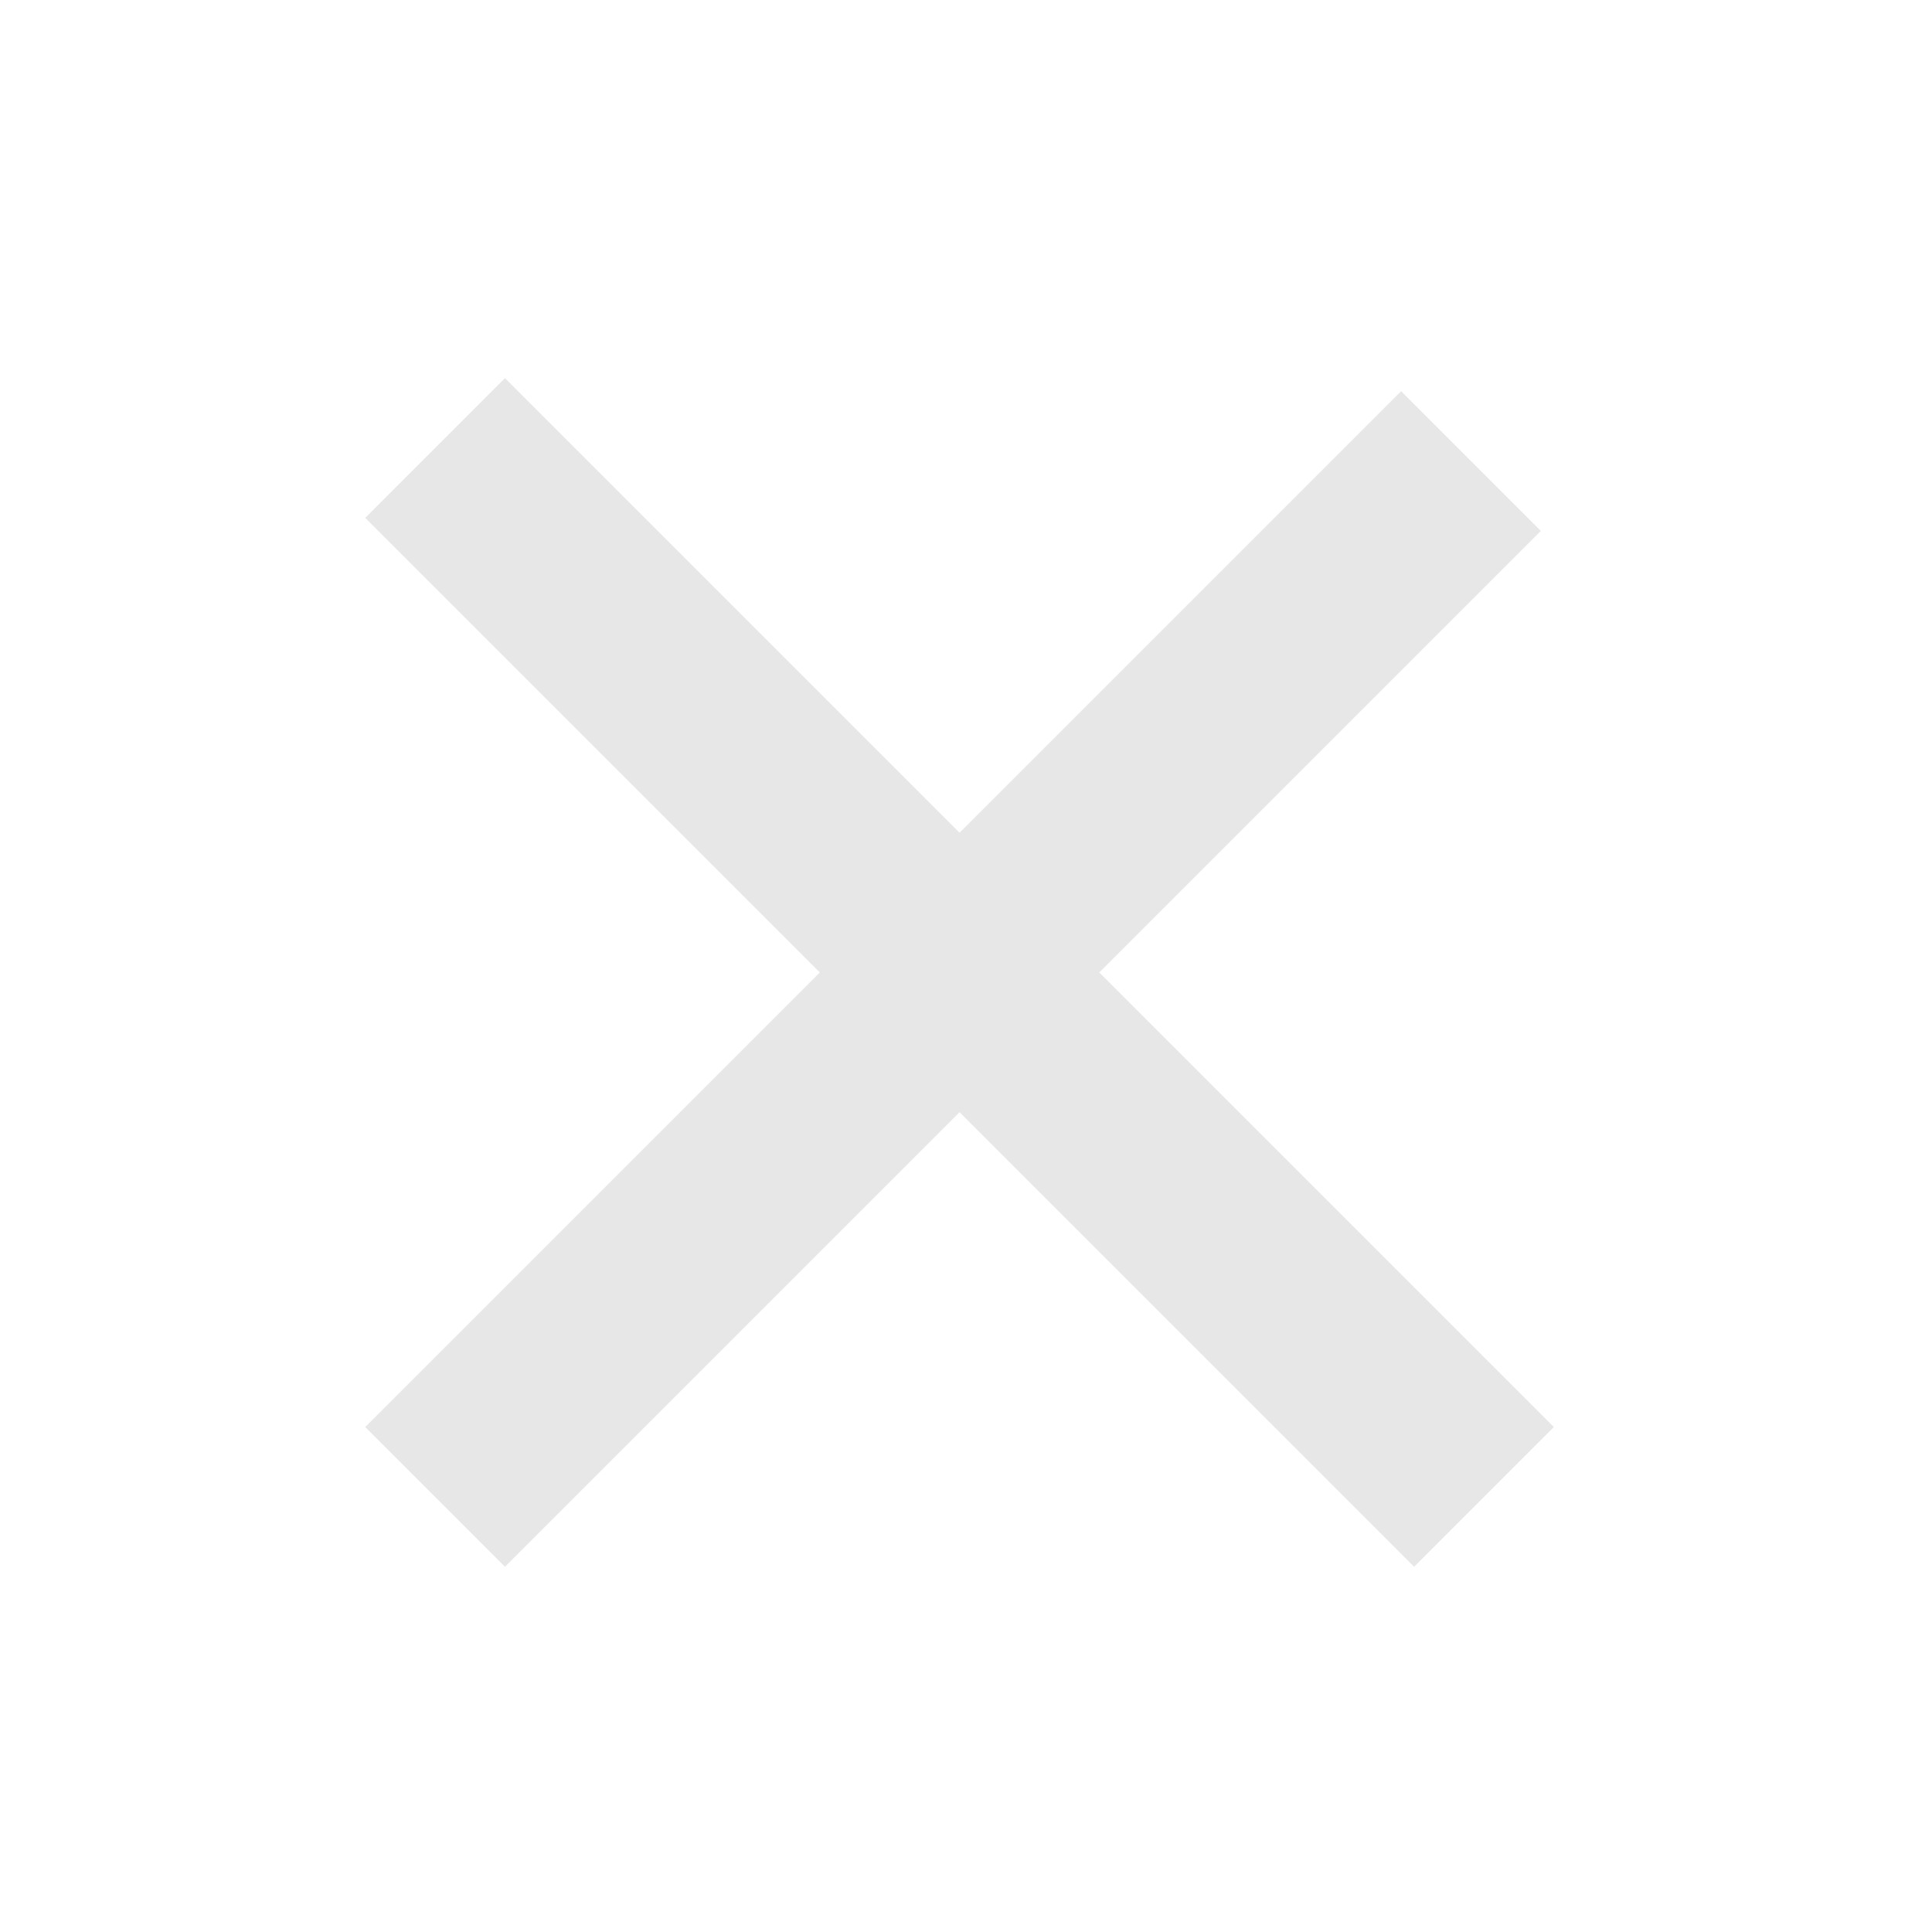 <svg width="44" height="44" viewBox="0 0 44 44" fill="none" xmlns="http://www.w3.org/2000/svg">
<path d="M11.5 11.794L21.853 22.147M32.206 32.5L21.853 22.147M21.853 22.147L33.5 10.5L11.5 32.5" stroke="#E7E7E7" stroke-width="4.5" stroke-linecap="square"/>
</svg>
